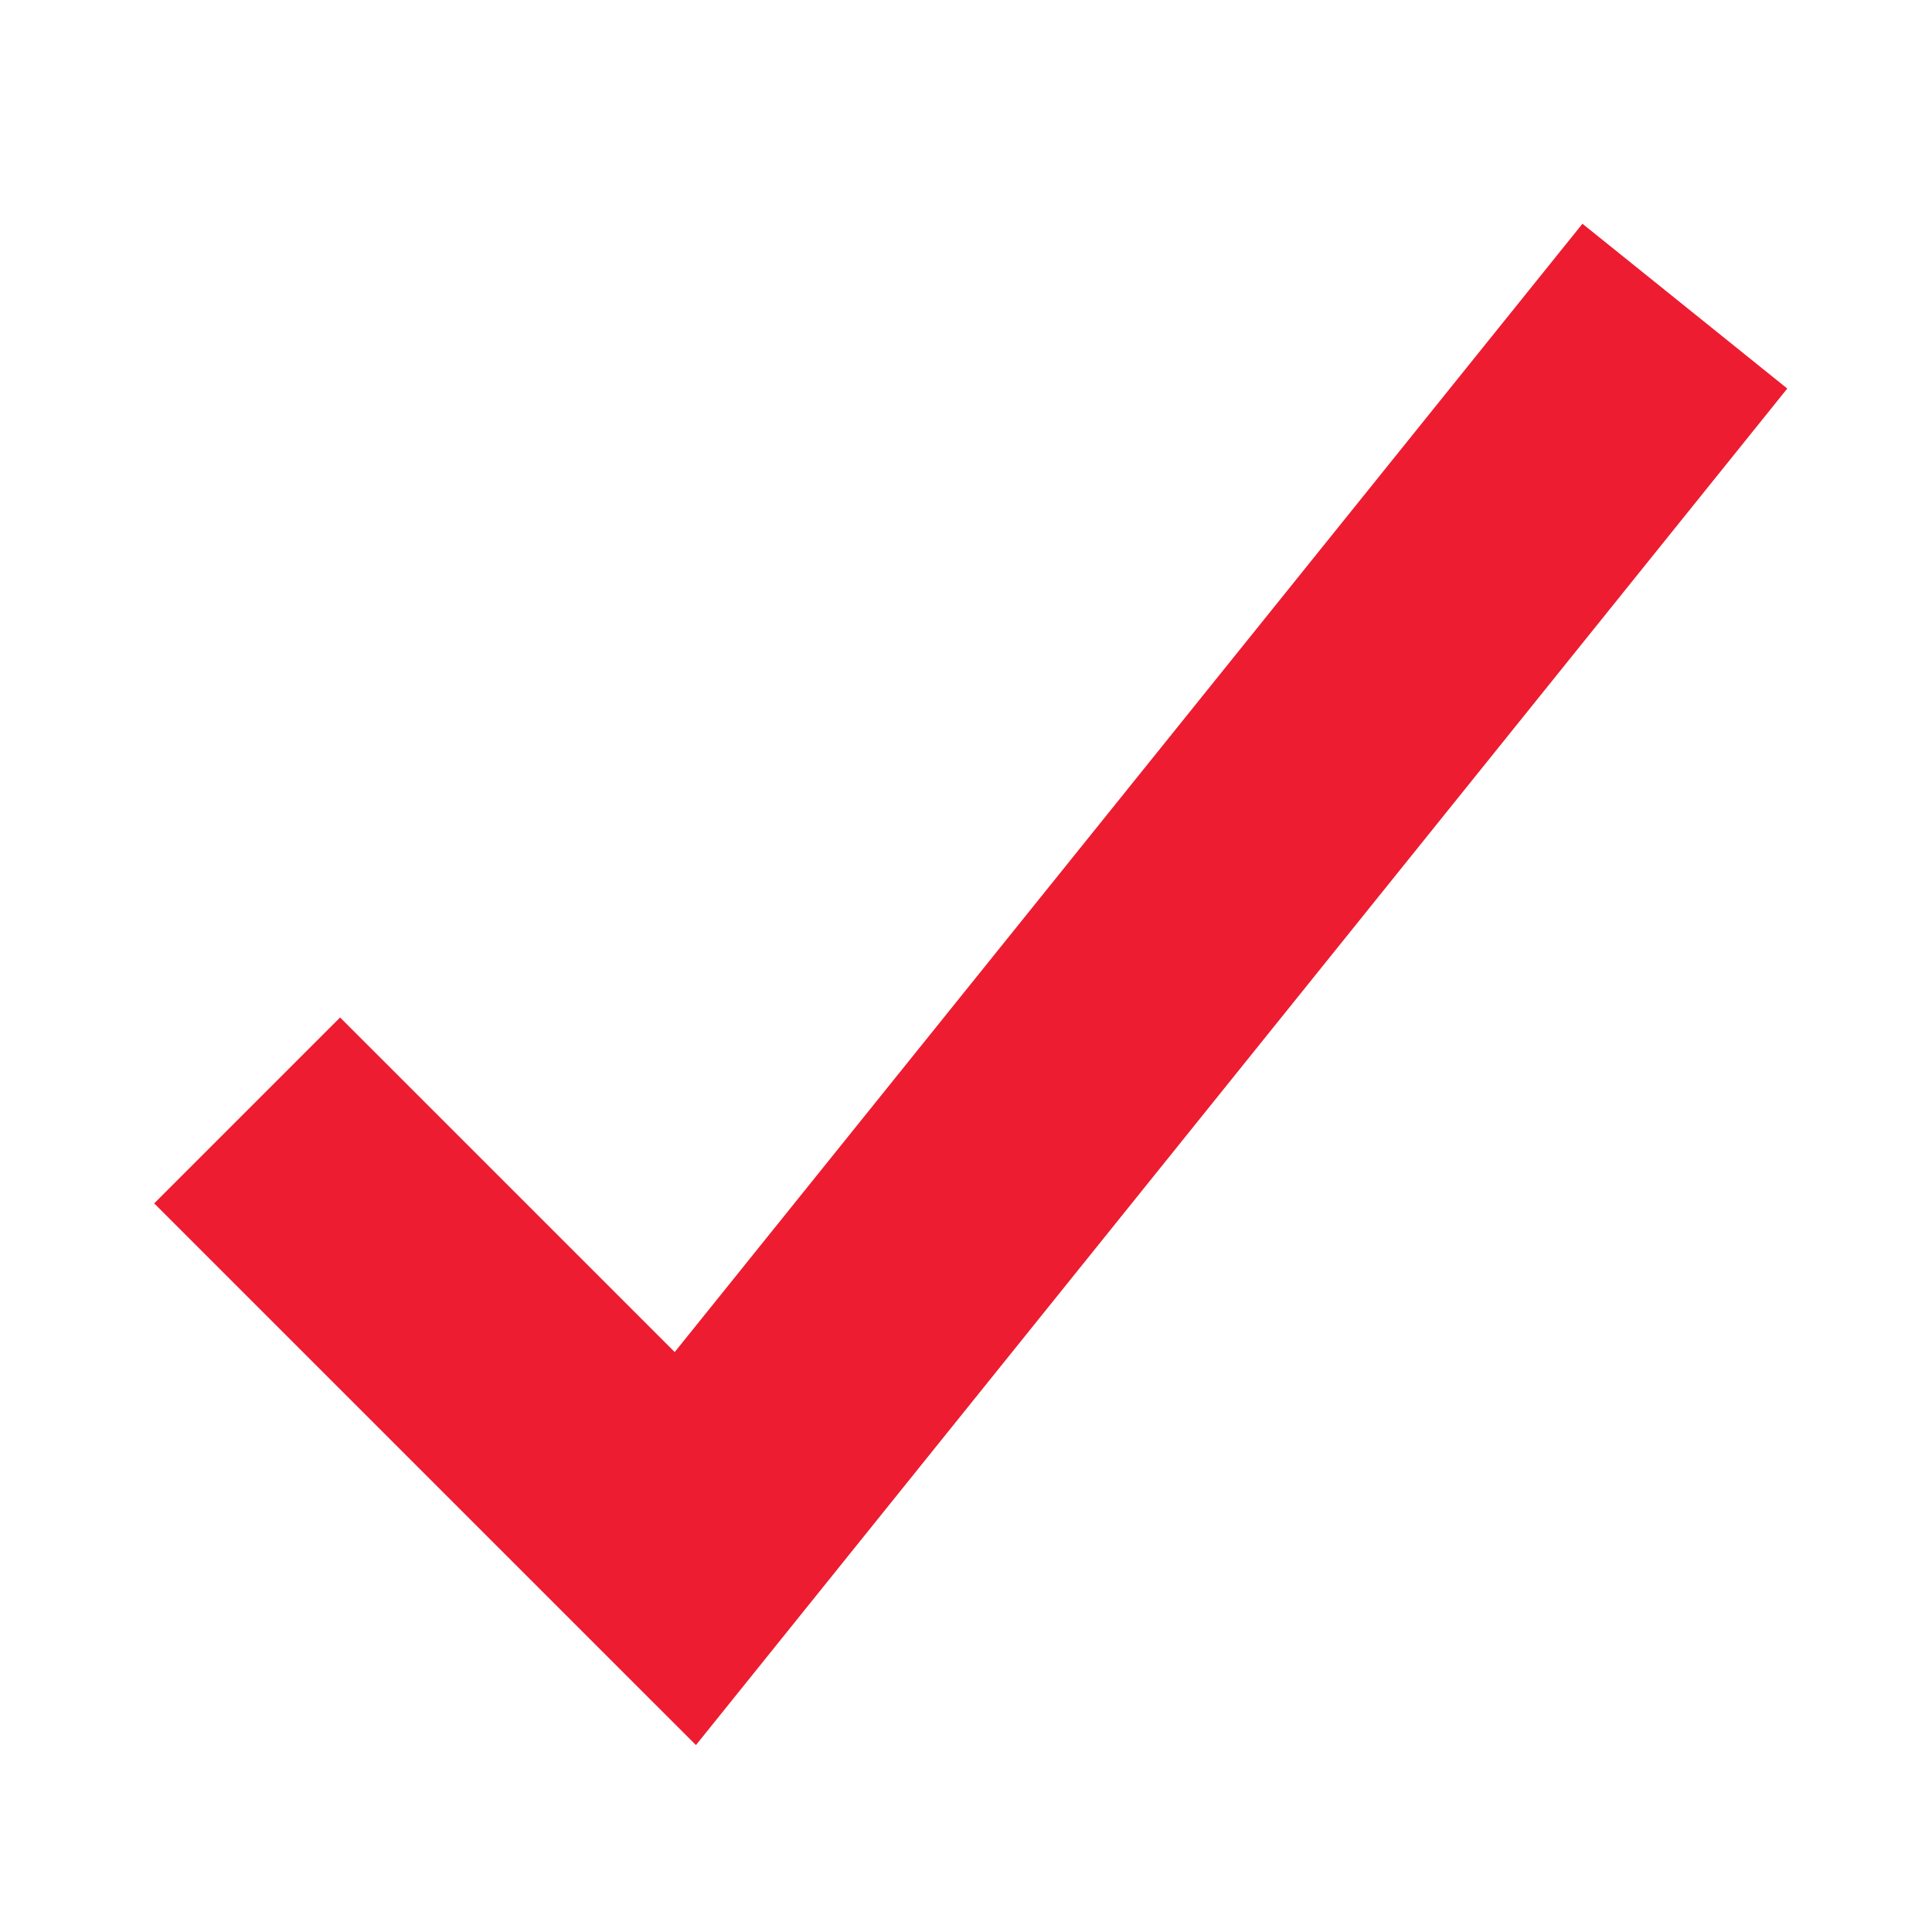 <?xml version="1.0" encoding="utf-8"?>
<!-- Generator: Adobe Illustrator 16.0.0, SVG Export Plug-In . SVG Version: 6.00 Build 0)  -->
<!DOCTYPE svg PUBLIC "-//W3C//DTD SVG 1.1//EN" "http://www.w3.org/Graphics/SVG/1.1/DTD/svg11.dtd">
<svg version="1.1" id="Layer_1" xmlns="http://www.w3.org/2000/svg" xmlns:xlink="http://www.w3.org/1999/xlink" x="0px" y="0px"
	 width="50px" height="50px" viewBox="0 0 50 50" enable-background="new 0 0 50 50" xml:space="preserve">
<title>Path 2054</title>
<desc>Created with Sketch.</desc>
<g>
	<g transform="translate(-397, -1216)">
		<g transform="translate(-1, 937)">
			<g transform="translate(289.5, 275)">
				<g>
					<polyline fill="none" stroke="#ED1C30" stroke-width="6.804" points="114.896,32.738 126.236,44.077 152.104,11.923 					"/>
				</g>
			</g>
		</g>
	</g>
</g>
</svg>
